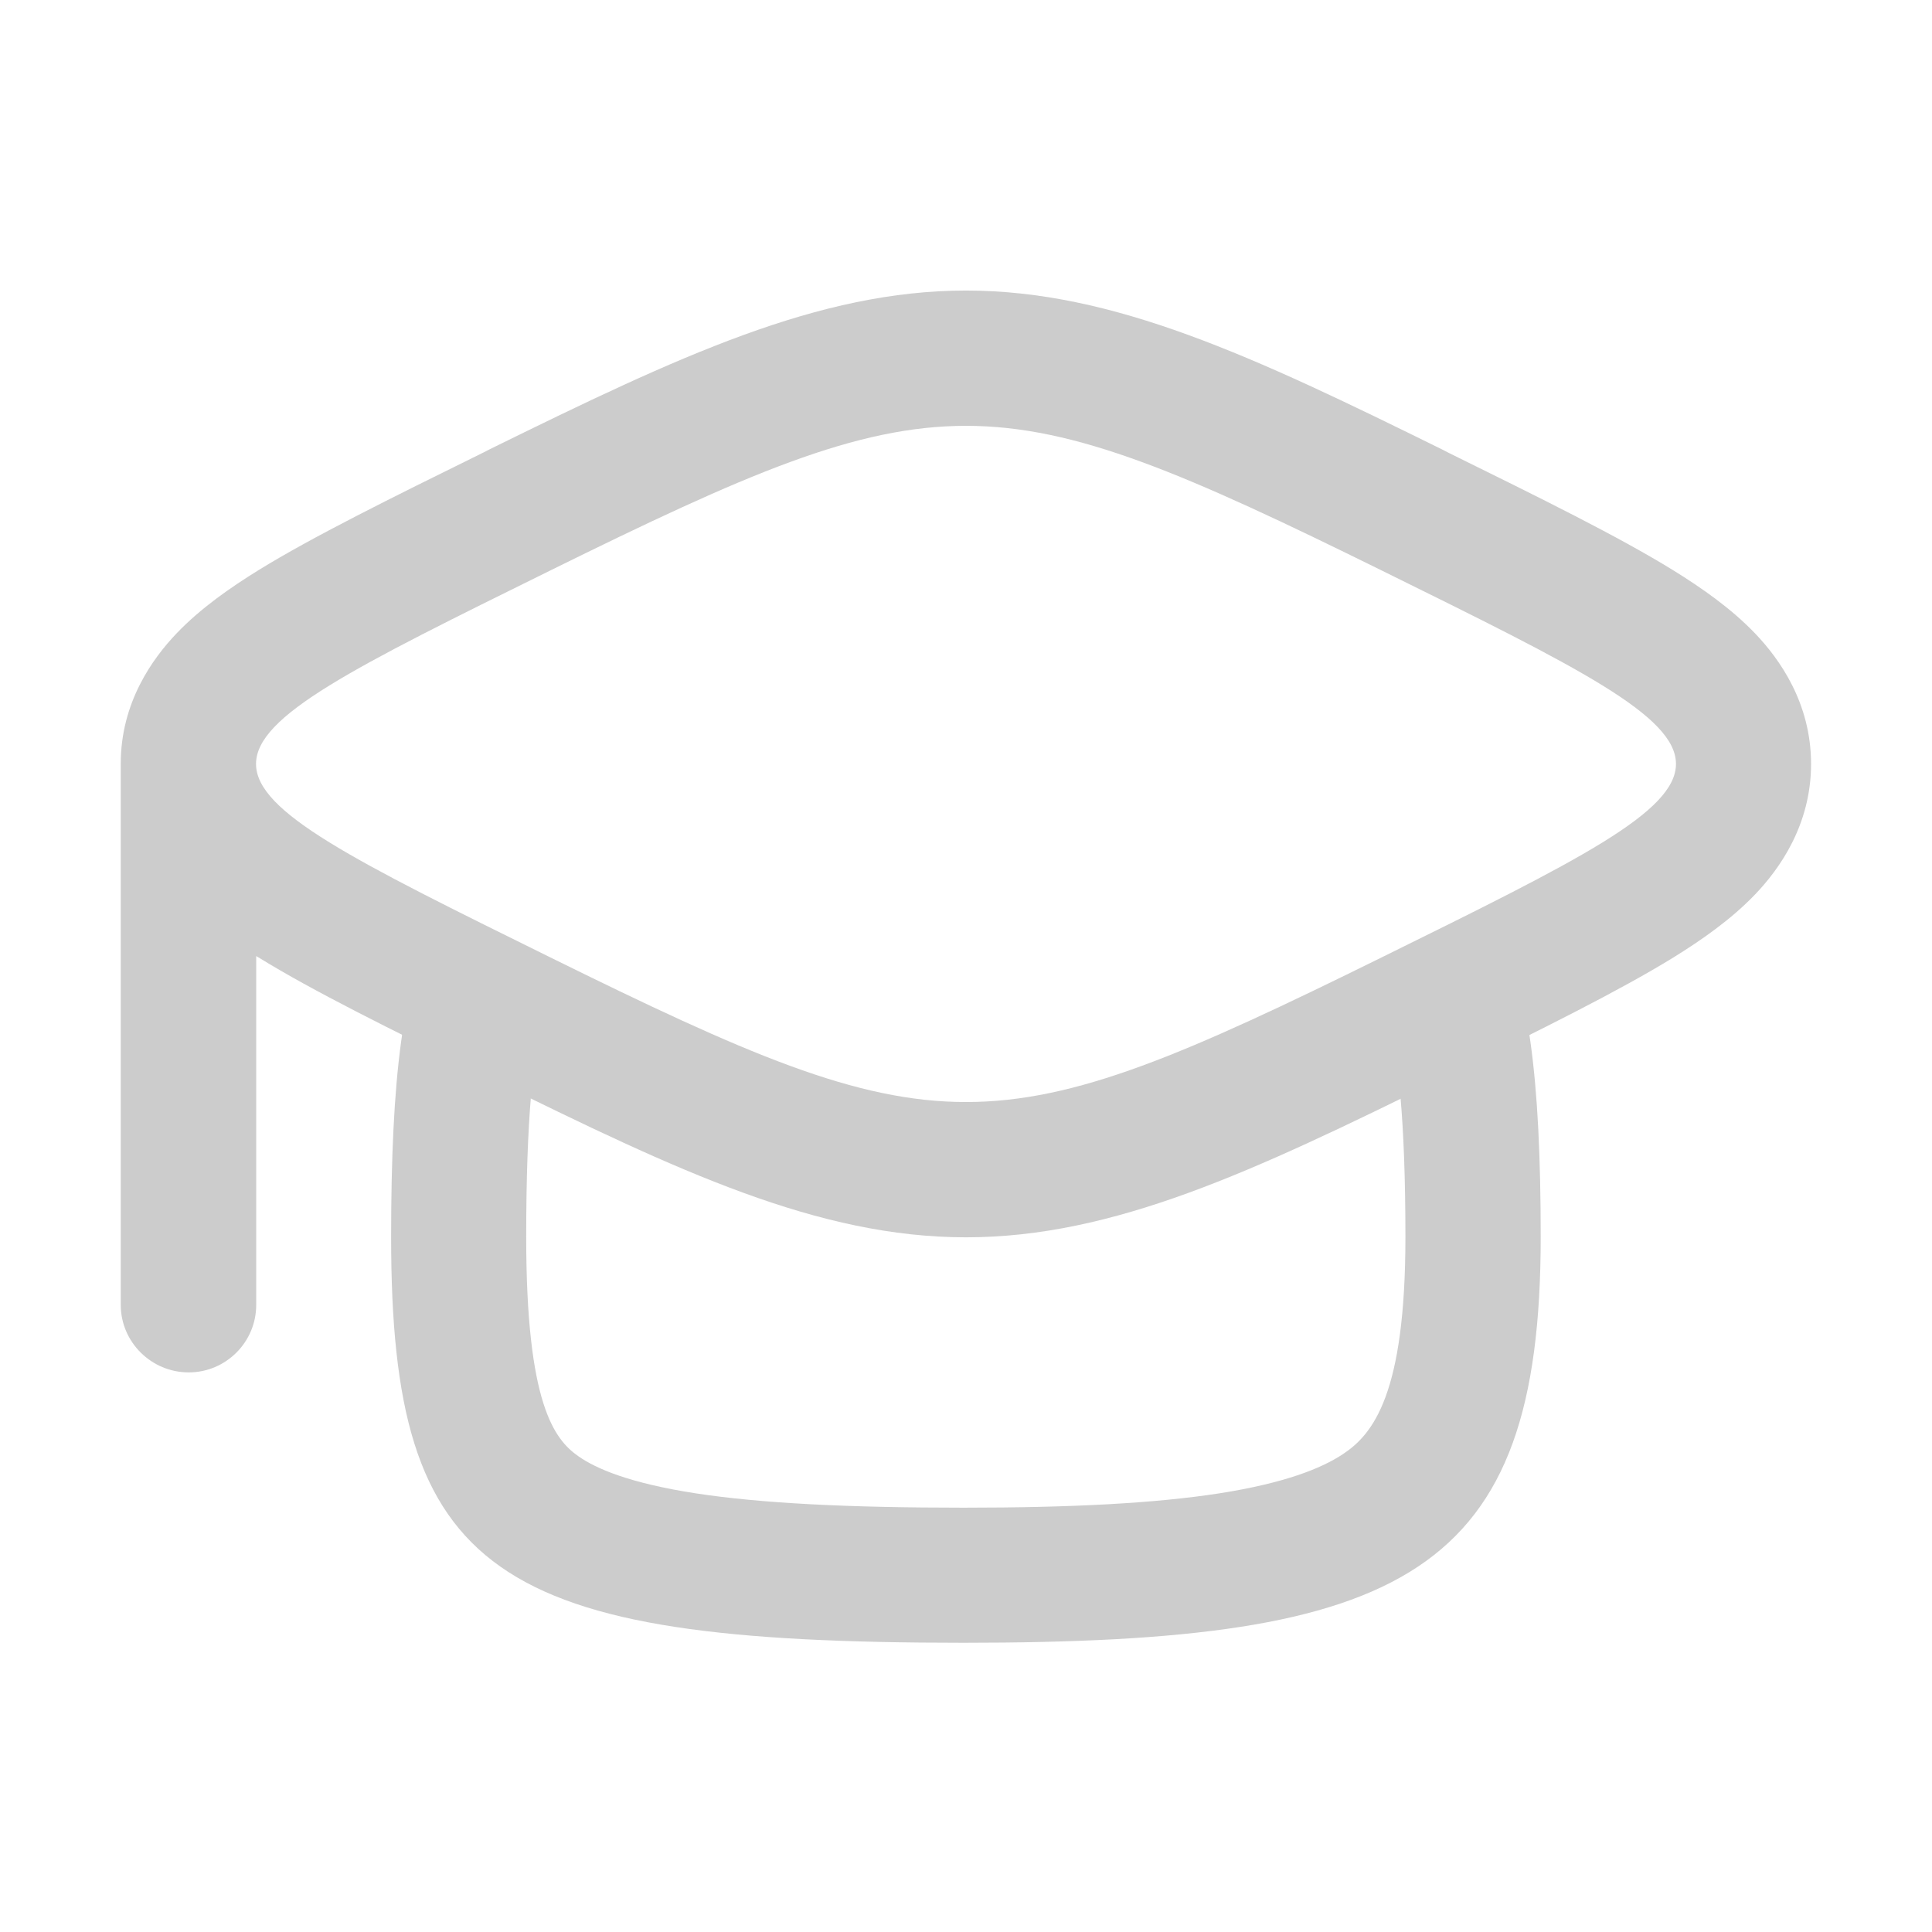 <?xml version="1.0" encoding="utf-8"?>
<!-- Generator: Adobe Illustrator 25.0.1, SVG Export Plug-In . SVG Version: 6.00 Build 0)  -->
<svg version="1.1" id="Layer_1" xmlns="http://www.w3.org/2000/svg" xmlns:xlink="http://www.w3.org/1999/xlink" x="0px" y="0px"
	 viewBox="0 0 1024 1024" style="enable-background:new 0 0 1024 1024;" xml:space="preserve">
<style type="text/css">
	.st0{fill:#CCCCCC;}
</style>
<path class="st0" d="M298.3,518c-2.3-1-4.6-2-6.9-3.1c-22.6-10-42.7-19-60.4-27c-17.5,31.8-23.7,83.7-23.7,167.8
	c0,179.2,53.5,215,303.4,215c234.2,0,305.9-35.8,305.9-215c0-83.9-6.4-135.8-24.2-167.6c-17.6,8-37.5,16.9-59.9,26.8
	c-2.5,1.1-5.1,2.3-7.5,3.4c0.1,0,0.2,0.1,0.3,0.1h0.1c0.9,0.3,4.8,1.4,9.5,17.8c6.2,21.5,10,57.6,10,119.5
	c0,83.2-17.1,104.4-33.1,115c-11.6,7.7-31.1,15.4-65.5,20.8c-34.2,5.3-78.2,7.6-135.6,7.6c-61.5,0-107.3-2.3-142-7.6
	c-34.9-5.4-52.7-13-62.2-19.7c-12.7-8.9-27.6-27.7-27.6-116.1c0-62.1,3.6-98.3,9.7-120c2.8-10,5.4-14.1,6.4-15.4
	c0.6-0.8,1-1.3,2.6-2.1C298,518.2,298.1,518.1,298.3,518L298.3,518z"/>
<path class="st0" d="M512,154c78.2,0,152.2,34.8,252.3,84.2l3.5,1.8c48.9,24.1,90.3,44.5,119.1,62.3c14.7,9.1,30.6,20.1,43.4,33.5
	c12.8,13.4,29.6,36.7,29.6,69.1s-16.8,55.7-29.6,69.1s-28.7,24.4-43.4,33.5c-28.9,17.8-70.2,38.2-119.1,62.3l-3.5,1.8
	C664.2,621,590.2,655.8,512,655.8S359.8,621,259.7,571.6l-3.5-1.8c-48.9-24.1-90.3-44.5-119.1-62.3c-0.5-0.2-0.9-0.5-1.3-0.8v184.9
	c0,19.8-16.1,35.8-35.8,35.8s-36-16-36-35.8V404.7c0-32.3,16.8-55.6,29.6-69s28.7-24.4,43.4-33.5c28.9-17.8,70.2-38.2,119.1-62.3
	l3.5-1.8C359.8,188.8,433.8,154,512,154z M291.4,302.5c-103.8,51.2-155.7,76.8-155.7,102.4s51.9,51.2,155.7,102.4
	c207.6,102.4,233.6,102.4,441.2,0s207.6-102.4,0-204.8S499,200.1,291.4,302.5L291.4,302.5z"/>
</svg>
